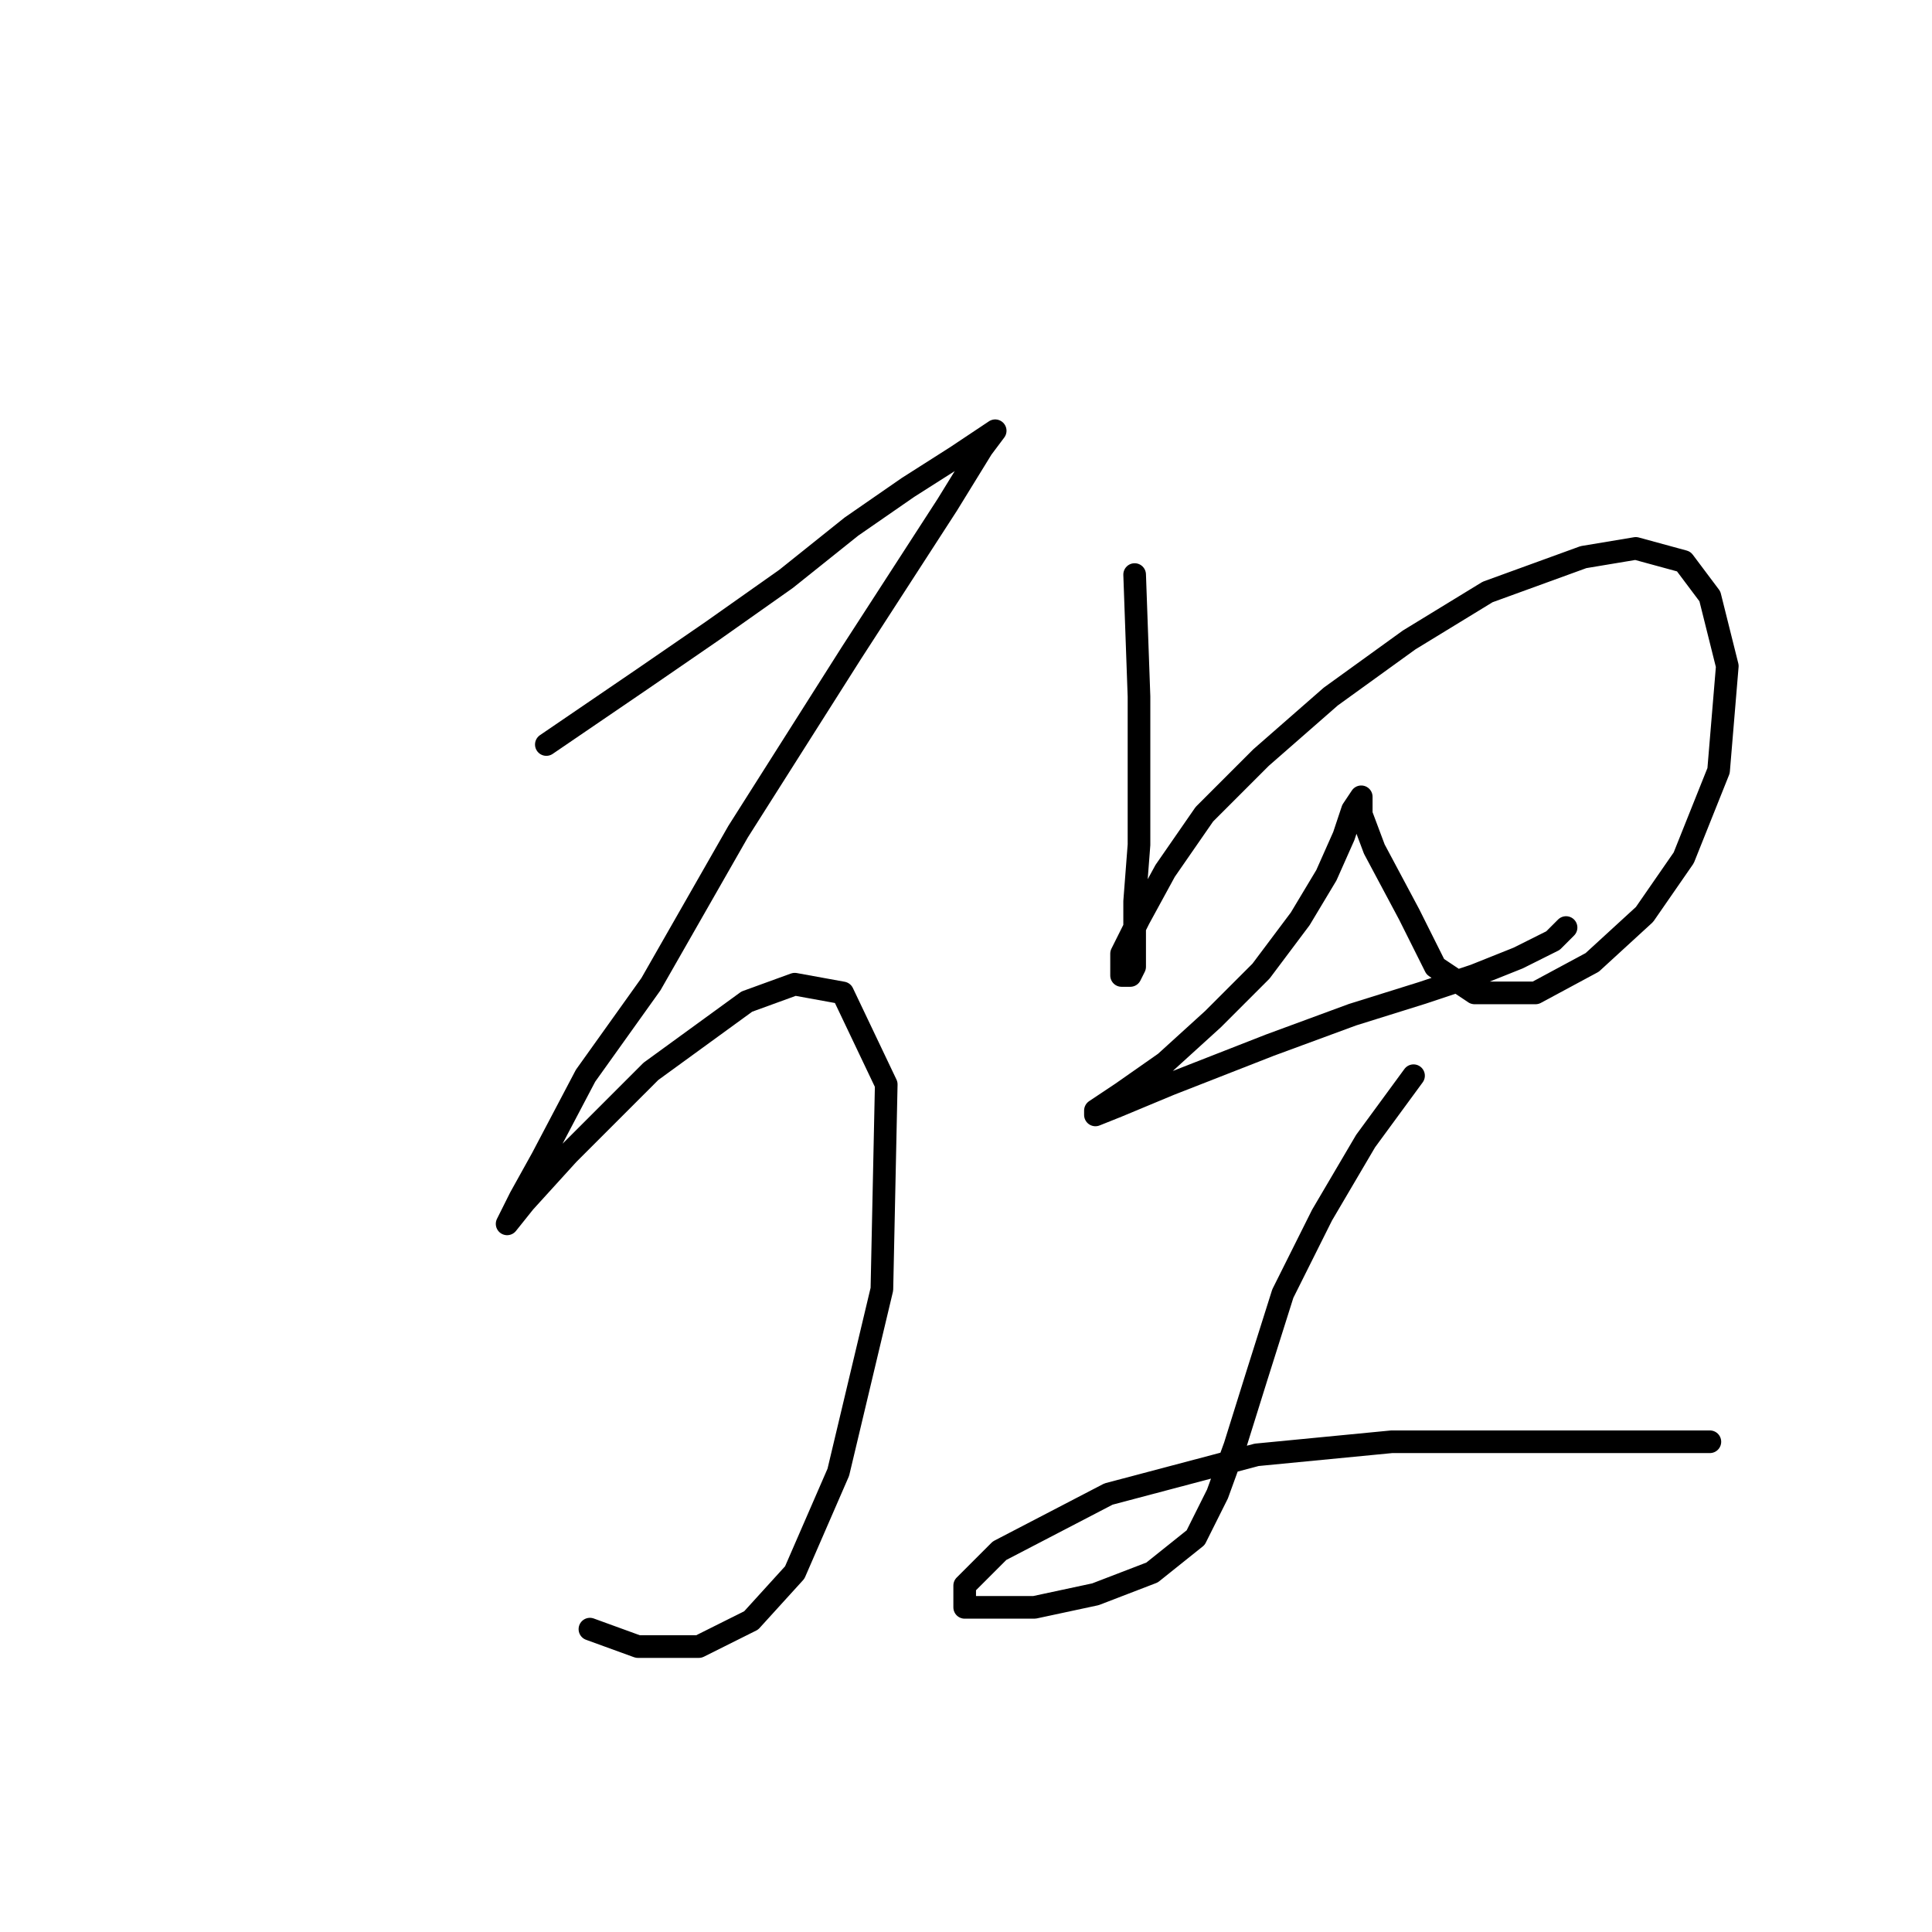 <?xml version="1.0" standalone="no"?>
    <svg width="256" height="256" xmlns="http://www.w3.org/2000/svg" version="1.1">
    <polyline stroke="black" stroke-width="3" stroke-linecap="round" fill="transparent" stroke-linejoin="round" points="72.393 98.652 85.096 89.99 94.335 83.638 104.151 76.709 112.813 69.78 120.32 64.583 126.671 60.541 130.136 58.231 131.868 57.077 130.136 59.386 125.516 66.893 112.813 86.525 97.8 110.2 86.251 130.41 77.59 142.536 71.815 153.507 68.928 158.704 67.196 162.169 67.196 162.169 69.506 159.282 75.28 152.93 86.251 141.959 98.955 132.72 105.306 130.41 111.658 131.565 117.432 143.691 116.855 170.83 111.081 195.082 105.306 208.363 99.532 214.715 92.603 218.179 84.519 218.179 78.167 215.87 78.167 215.87 " />
        <polyline stroke="black" stroke-width="3" stroke-linecap="round" fill="transparent" stroke-linejoin="round" points="150.346 76.132 150.923 92.3 150.923 102.694 150.923 111.932 150.346 119.439 150.346 124.636 150.346 128.1 149.768 129.255 148.614 129.255 148.614 126.368 150.923 121.749 154.388 115.397 159.585 107.89 167.091 100.384 176.33 92.3 186.724 84.793 197.118 78.441 209.821 73.822 216.75 72.667 223.102 74.399 226.567 79.019 228.876 88.258 227.721 102.116 223.102 113.665 217.905 121.171 210.976 127.523 203.469 131.565 195.385 131.565 190.189 128.1 186.724 121.171 182.104 112.51 180.372 107.89 180.372 105.581 180.372 105.581 179.217 107.313 178.062 110.778 175.753 115.974 172.288 121.749 167.091 128.678 160.74 135.03 154.388 140.804 148.614 144.846 145.149 147.156 145.149 147.733 148.036 146.578 154.965 143.691 168.246 138.494 179.217 134.452 188.456 131.565 195.385 129.255 201.16 126.946 205.779 124.636 207.511 122.904 207.511 122.904 " />
        <polyline stroke="black" stroke-width="3" stroke-linecap="round" fill="transparent" stroke-linejoin="round" points="187.301 142.536 180.95 151.198 175.175 161.014 169.979 171.408 166.514 182.379 163.627 191.618 161.317 197.969 158.43 203.744 152.656 208.363 145.149 211.25 137.065 212.983 131.291 212.983 127.826 212.983 127.826 210.095 132.446 205.476 146.881 197.969 166.514 192.773 184.414 191.04 198.273 191.04 209.244 191.04 216.75 191.04 222.525 191.04 226.567 191.04 226.567 191.04 226.567 191.04 " />
        </svg>